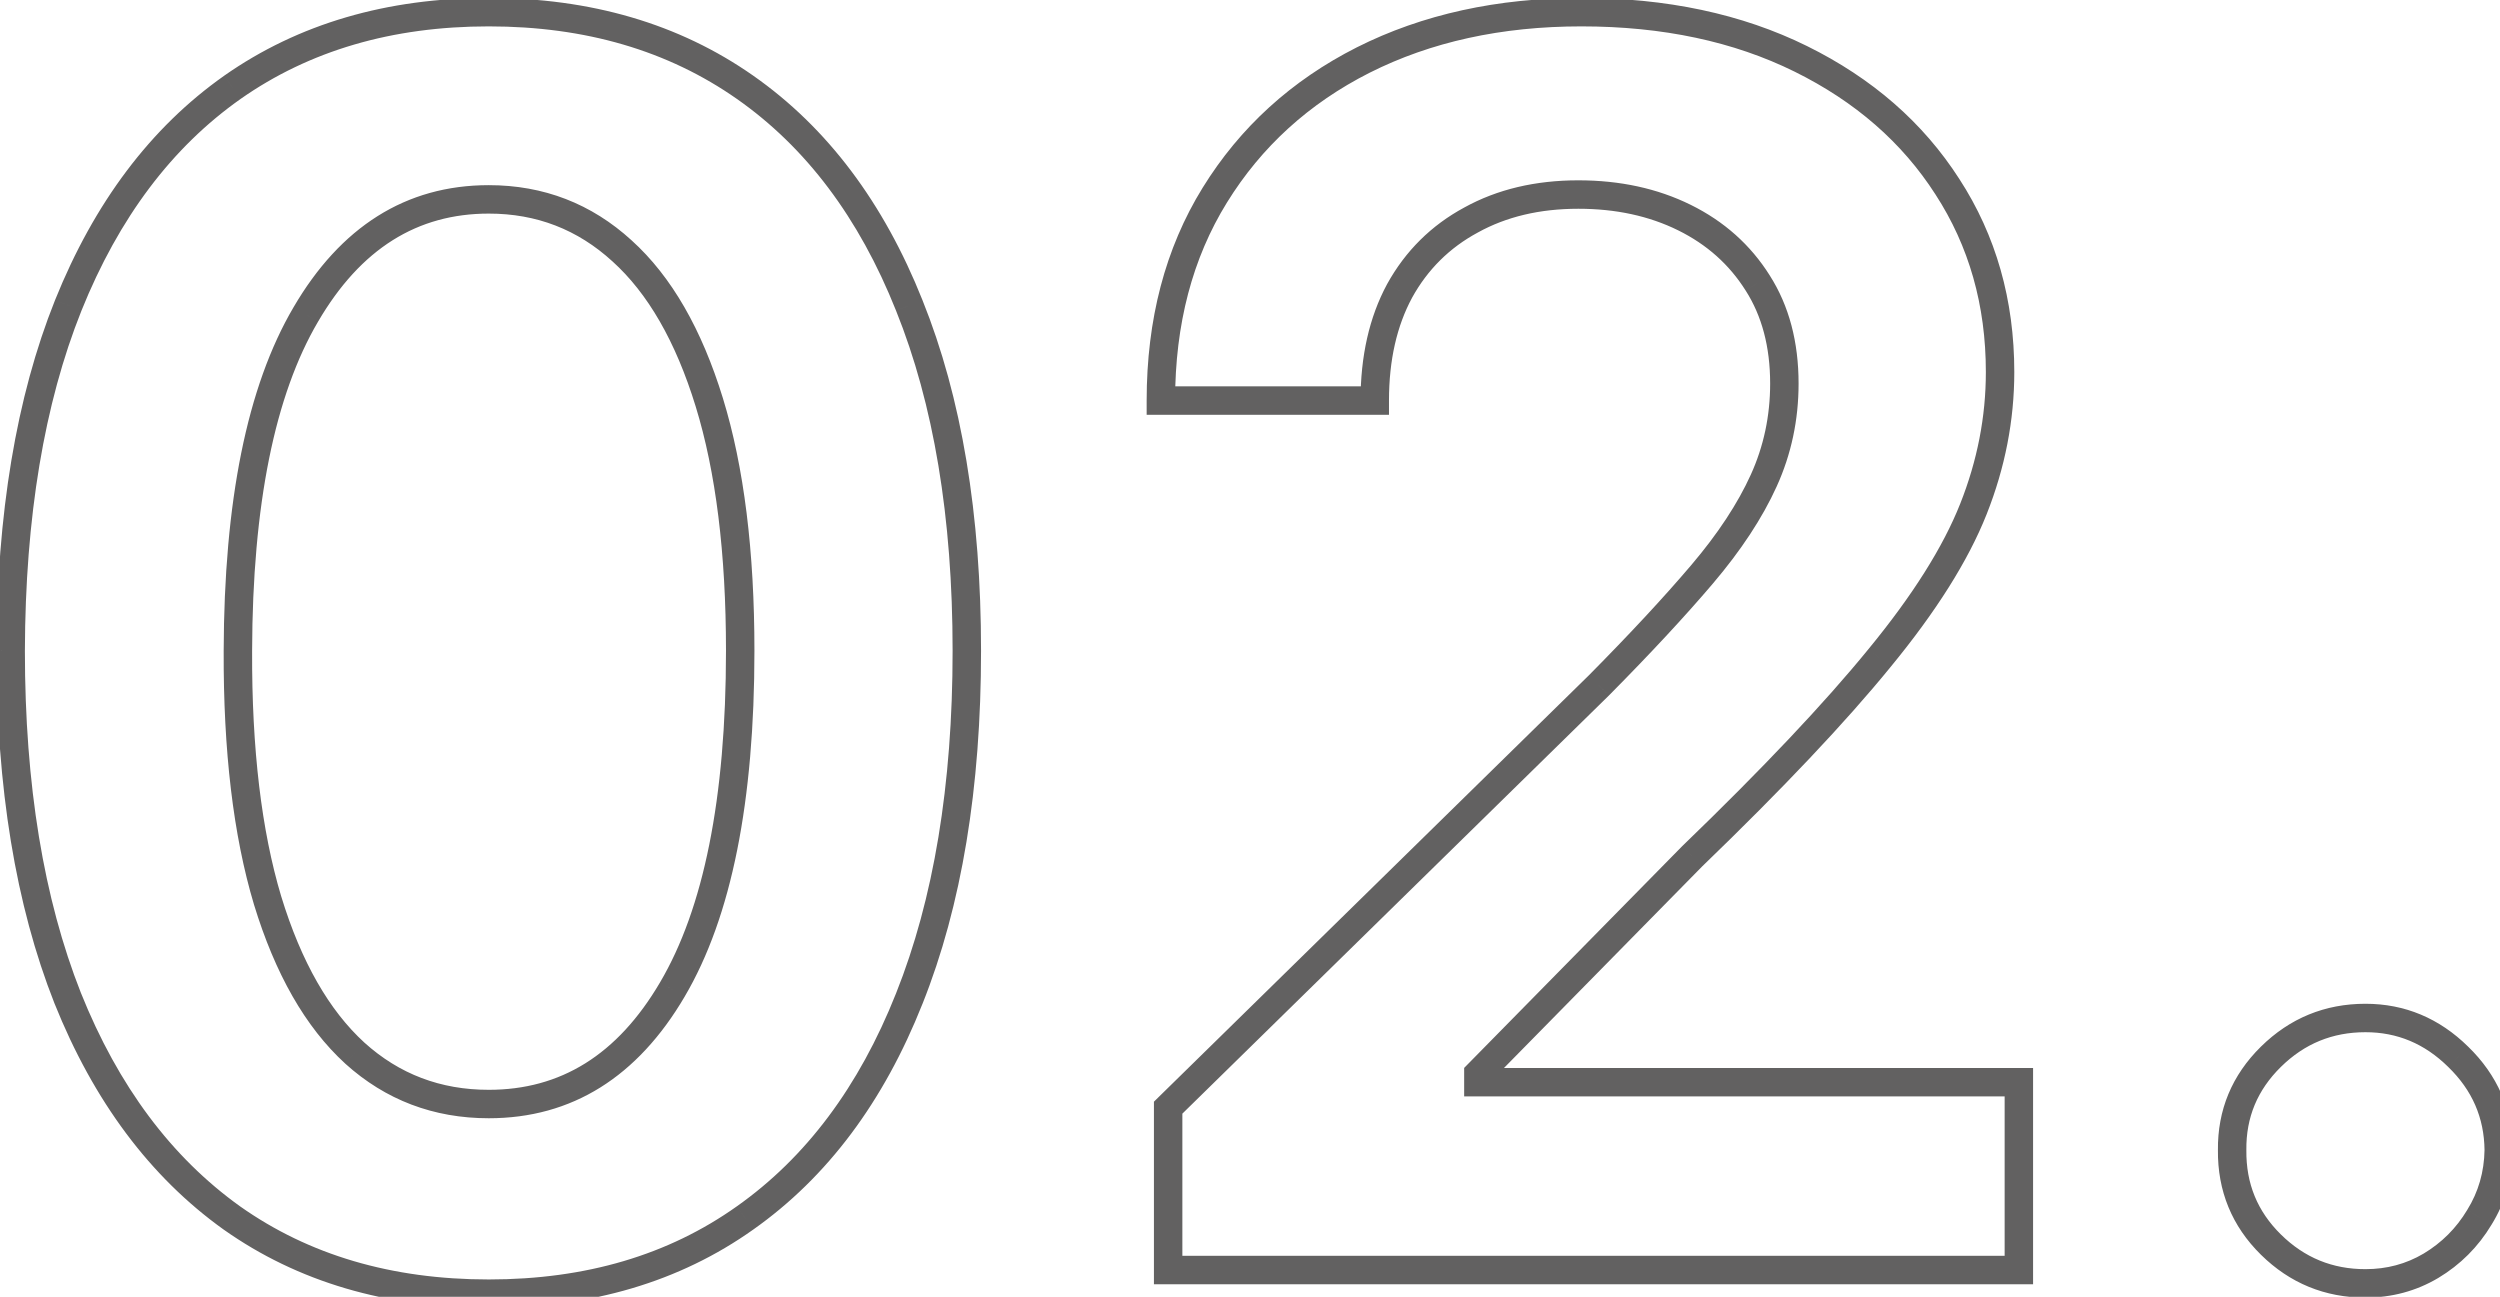 <svg width="187" height="97" viewBox="0 0 187 97" fill="none" xmlns="http://www.w3.org/2000/svg">
<path d="M17.341 91.102L16.722 91.967L16.728 91.971L17.341 91.102ZM5.059 74.65L4.07 75.041L4.072 75.046L5.059 74.65ZM0.798 48.68L-0.265 48.676V48.68H0.798ZM5.104 22.846L4.118 22.448L4.117 22.451L5.104 22.846ZM17.387 6.529L16.776 5.658L16.774 5.66L17.387 6.529ZM55.73 6.529L55.12 7.4L55.73 6.529ZM68.013 22.846L67.025 23.239L67.026 23.243L68.013 22.846ZM68.013 74.695L67.025 74.301L67.024 74.303L68.013 74.695ZM55.73 91.102L55.117 90.233L55.114 90.235L55.73 91.102ZM50.291 74.015L49.375 73.475L49.374 73.477L50.291 74.015ZM53.056 30.097L54.073 29.785L53.056 30.097ZM46.53 18.766L45.812 19.552L45.817 19.556L46.53 18.766ZM22.871 23.525L23.788 24.064L23.789 24.062L22.871 23.525ZM17.795 48.68L18.858 48.684L18.858 48.683L17.795 48.68ZM20.015 67.353L18.997 67.658L18.998 67.663L20.015 67.353ZM26.542 78.774L25.825 79.559L25.829 79.564L26.542 78.774ZM36.559 95.704C29.283 95.704 23.099 93.866 17.955 90.233L16.728 91.971C22.28 95.892 28.907 97.831 36.559 97.831V95.704ZM17.961 90.237C12.835 86.568 8.855 81.261 6.046 74.254L4.072 75.046C7.004 82.361 11.212 88.022 16.722 91.967L17.961 90.237ZM6.048 74.259C3.27 67.224 1.862 58.707 1.862 48.68H-0.265C-0.265 58.896 1.168 67.693 4.07 75.041L6.048 74.259ZM1.862 48.683C1.892 38.654 3.315 30.183 6.092 23.241L4.117 22.451C1.213 29.709 -0.235 38.461 -0.265 48.676L1.862 48.683ZM6.091 23.243C8.899 16.267 12.877 11.007 17.999 7.399L16.774 5.66C11.26 9.545 7.05 15.162 4.118 22.448L6.091 23.243ZM17.997 7.4C23.142 3.796 29.312 1.973 36.559 1.973V-0.154C28.938 -0.154 22.328 1.769 16.776 5.658L17.997 7.4ZM36.559 1.973C43.804 1.973 49.975 3.796 55.12 7.4L56.34 5.658C50.789 1.769 44.178 -0.154 36.559 -0.154V1.973ZM55.12 7.4C60.27 11.008 64.247 16.266 67.025 23.239L69.001 22.452C66.098 15.163 61.886 9.543 56.34 5.658L55.12 7.4ZM67.026 23.243C69.833 30.215 71.255 38.683 71.255 48.68H73.382C73.382 38.492 71.934 29.738 68.999 22.448L67.026 23.243ZM71.255 48.68C71.255 58.737 69.832 67.267 67.025 74.301L69.001 75.09C71.934 67.74 73.382 58.927 73.382 48.68H71.255ZM67.024 74.303C64.246 81.307 60.268 86.595 55.117 90.233L56.344 91.971C61.889 88.055 66.099 82.406 69.001 75.087L67.024 74.303ZM55.114 90.235C50.002 93.866 43.834 95.704 36.559 95.704V97.831C44.209 97.831 50.823 95.892 56.346 91.969L55.114 90.235ZM36.559 83.645C42.797 83.645 47.696 80.535 51.209 74.554L49.374 73.477C46.179 78.917 41.923 81.518 36.559 81.518V83.645ZM51.208 74.555C54.733 68.575 56.431 59.906 56.431 48.68H54.304C54.304 59.753 52.618 67.974 49.375 73.475L51.208 74.555ZM56.431 48.68C56.431 41.241 55.655 34.934 54.073 29.785L52.039 30.41C53.54 35.292 54.304 41.374 54.304 48.68H56.431ZM54.073 29.785C52.496 24.653 50.24 20.684 47.242 17.977L45.817 19.556C48.44 21.925 50.534 25.51 52.039 30.41L54.073 29.785ZM47.247 17.981C44.239 15.232 40.659 13.85 36.559 13.85V15.977C40.133 15.977 43.2 17.164 45.812 19.552L47.247 17.981ZM36.559 13.85C30.345 13.85 25.462 16.981 21.953 22.989L23.789 24.062C26.987 18.588 31.229 15.977 36.559 15.977V13.85ZM21.954 22.987C18.46 28.935 16.762 37.541 16.731 48.677L18.858 48.683C18.888 37.7 20.573 29.537 23.788 24.064L21.954 22.987ZM16.731 48.675C16.701 56.144 17.446 62.48 18.997 67.658L21.034 67.048C19.563 62.134 18.828 56.021 18.858 48.684L16.731 48.675ZM18.998 67.663C20.574 72.824 22.83 76.822 25.825 79.559L27.26 77.989C24.634 75.59 22.539 71.973 21.033 67.042L18.998 67.663ZM25.829 79.564C28.839 82.282 32.434 83.645 36.559 83.645V81.518C32.948 81.518 29.865 80.342 27.255 77.985L25.829 79.564ZM87.377 95H86.314V96.064H87.377V95ZM87.377 82.853L86.632 82.094L86.314 82.407V82.853H87.377ZM119.602 51.263L120.346 52.023L120.352 52.017L120.358 52.011L119.602 51.263ZM131.93 35.944L132.898 36.383L131.93 35.944ZM131.477 21.169L130.576 21.735L130.58 21.74L131.477 21.169ZM125.992 16.274L125.522 17.227L125.992 16.274ZM110.039 16.455L110.544 17.391L110.553 17.386L110.039 16.455ZM104.691 21.758L103.76 21.243L103.754 21.253L104.691 21.758ZM102.832 29.961V31.025H103.896V29.961H102.832ZM86.833 29.961H85.77V31.025H86.833V29.961ZM90.867 14.597L91.772 15.156L90.867 14.597ZM101.971 4.49L101.493 3.54L101.491 3.541L101.971 4.49ZM134.694 4.399L135.165 3.445L134.694 4.399ZM145.663 13.962L144.768 14.537L144.771 14.541L145.663 13.962ZM147.612 38.074L146.623 37.682L147.612 38.074ZM140.586 49.224L139.765 48.548L139.762 48.552L140.586 49.224ZM126.582 64.044L125.843 63.279L125.833 63.289L125.823 63.299L126.582 64.044ZM110.583 80.315L109.824 79.57L109.519 79.88V80.315H110.583ZM110.583 80.95H109.519V82.013H110.583V80.95ZM151.011 80.95H152.074V79.886H151.011V80.95ZM151.011 95V96.064H152.074V95H151.011ZM88.441 95V82.853H86.314V95H88.441ZM88.122 83.613L120.346 52.023L118.857 50.504L86.632 82.094L88.122 83.613ZM120.358 52.011C123.452 48.887 126.04 46.102 128.117 43.658L126.496 42.28C124.464 44.671 121.916 47.415 118.846 50.515L120.358 52.011ZM128.117 43.658C130.219 41.185 131.821 38.76 132.898 36.383L130.961 35.505C129.984 37.66 128.504 39.919 126.496 42.28L128.117 43.658ZM132.898 36.383C133.99 33.974 134.534 31.407 134.534 28.692H132.407C132.407 31.114 131.924 33.381 130.961 35.505L132.898 36.383ZM134.534 28.692C134.534 25.597 133.831 22.882 132.373 20.597L130.58 21.74C131.781 23.625 132.407 25.926 132.407 28.692H134.534ZM132.377 20.602C130.939 18.314 128.959 16.552 126.463 15.32L125.522 17.227C127.679 18.292 129.355 19.793 130.576 21.735L132.377 20.602ZM126.463 15.32C123.971 14.09 121.162 13.488 118.061 13.488V15.615C120.882 15.615 123.361 16.161 125.522 17.227L126.463 15.32ZM118.061 13.488C114.859 13.488 112.002 14.155 109.524 15.524L110.553 17.386C112.668 16.217 115.159 15.615 118.061 15.615V13.488ZM109.534 15.519C107.057 16.855 105.127 18.77 103.76 21.243L105.621 22.272C106.792 20.153 108.428 18.532 110.544 17.391L109.534 15.519ZM103.754 21.253C102.416 23.734 101.769 26.65 101.769 29.961H103.896C103.896 26.927 104.488 24.374 105.627 22.263L103.754 21.253ZM102.832 28.898H86.833V31.025H102.832V28.898ZM87.897 29.961C87.897 24.236 89.201 19.315 91.772 15.156L89.962 14.037C87.154 18.581 85.77 23.902 85.77 29.961H87.897ZM91.772 15.156C94.355 10.977 97.906 7.74 102.452 5.438L101.491 3.541C96.609 6.013 92.758 9.514 89.962 14.037L91.772 15.156ZM102.449 5.44C107.023 3.138 112.294 1.973 118.287 1.973V-0.154C112.013 -0.154 106.407 1.067 101.493 3.54L102.449 5.44ZM118.287 1.973C124.378 1.973 129.681 3.111 134.224 5.353L135.165 3.445C130.281 1.034 124.645 -0.154 118.287 -0.154V1.973ZM134.224 5.353C138.781 7.602 142.283 10.665 144.768 14.537L146.558 13.388C143.845 9.161 140.036 5.849 135.165 3.445L134.224 5.353ZM144.771 14.541C147.279 18.404 148.542 22.823 148.542 27.831H150.669C150.669 22.445 149.304 17.618 146.555 13.383L144.771 14.541ZM148.542 27.831C148.542 31.166 147.905 34.448 146.623 37.682L148.6 38.466C149.977 34.992 150.669 31.445 150.669 27.831H148.542ZM146.623 37.682C145.348 40.898 143.078 44.519 139.765 48.548L141.408 49.899C144.803 45.77 147.216 41.958 148.6 38.466L146.623 37.682ZM139.762 48.552C136.476 52.585 131.841 57.492 125.843 63.279L127.32 64.81C133.348 58.994 138.05 54.021 141.411 49.895L139.762 48.552ZM125.823 63.299L109.824 79.57L111.341 81.061L127.34 64.79L125.823 63.299ZM109.519 80.315V80.95H111.646V80.315H109.519ZM110.583 82.013H151.011V79.886H110.583V82.013ZM149.947 80.95V95H152.074V80.95H149.947ZM151.011 93.936H87.377V96.064H151.011V93.936ZM169.865 93.096L169.119 93.854L169.865 93.096ZM166.965 86.026L168.028 86.038L168.028 86.026L168.028 86.014L166.965 86.026ZM169.865 79.046L170.611 79.804L169.865 79.046ZM183.87 79.046L183.124 79.804L183.13 79.81L183.87 79.046ZM186.907 86.026L187.97 86.043L187.97 86.029L187.97 86.014L186.907 86.026ZM185.456 91.057L184.552 90.496L184.548 90.503L184.544 90.51L185.456 91.057ZM181.831 94.683L182.372 95.598L182.378 95.595L181.831 94.683ZM176.936 94.933C174.466 94.933 172.377 94.077 170.611 92.339L169.119 93.854C171.281 95.984 173.906 97.061 176.936 97.061V94.933ZM170.611 92.339C168.855 90.609 168.001 88.531 168.028 86.038L165.901 86.014C165.868 89.08 166.947 91.716 169.119 93.854L170.611 92.339ZM168.028 86.014C168.001 83.588 168.85 81.538 170.611 79.804L169.119 78.288C166.952 80.422 165.868 83.025 165.901 86.038L168.028 86.014ZM170.611 79.804C172.377 78.066 174.466 77.209 176.936 77.209V75.082C173.906 75.082 171.281 76.159 169.119 78.288L170.611 79.804ZM176.936 77.209C179.304 77.209 181.351 78.058 183.124 79.804L184.616 78.288C182.461 76.167 179.885 75.082 176.936 75.082V77.209ZM183.13 79.81C184.925 81.551 185.816 83.609 185.843 86.038L187.97 86.014C187.937 83.004 186.803 80.409 184.611 78.283L183.13 79.81ZM185.843 86.009C185.816 87.667 185.384 89.155 184.552 90.496L186.36 91.617C187.402 89.937 187.937 88.071 187.97 86.043L185.843 86.009ZM184.544 90.51C183.728 91.871 182.644 92.954 181.283 93.771L182.378 95.595C184.038 94.599 185.372 93.265 186.368 91.604L184.544 90.51ZM181.289 93.767C179.978 94.543 178.535 94.933 176.936 94.933V97.061C178.902 97.061 180.722 96.575 182.372 95.598L181.289 93.767Z" fill="#626161"/>
</svg>

